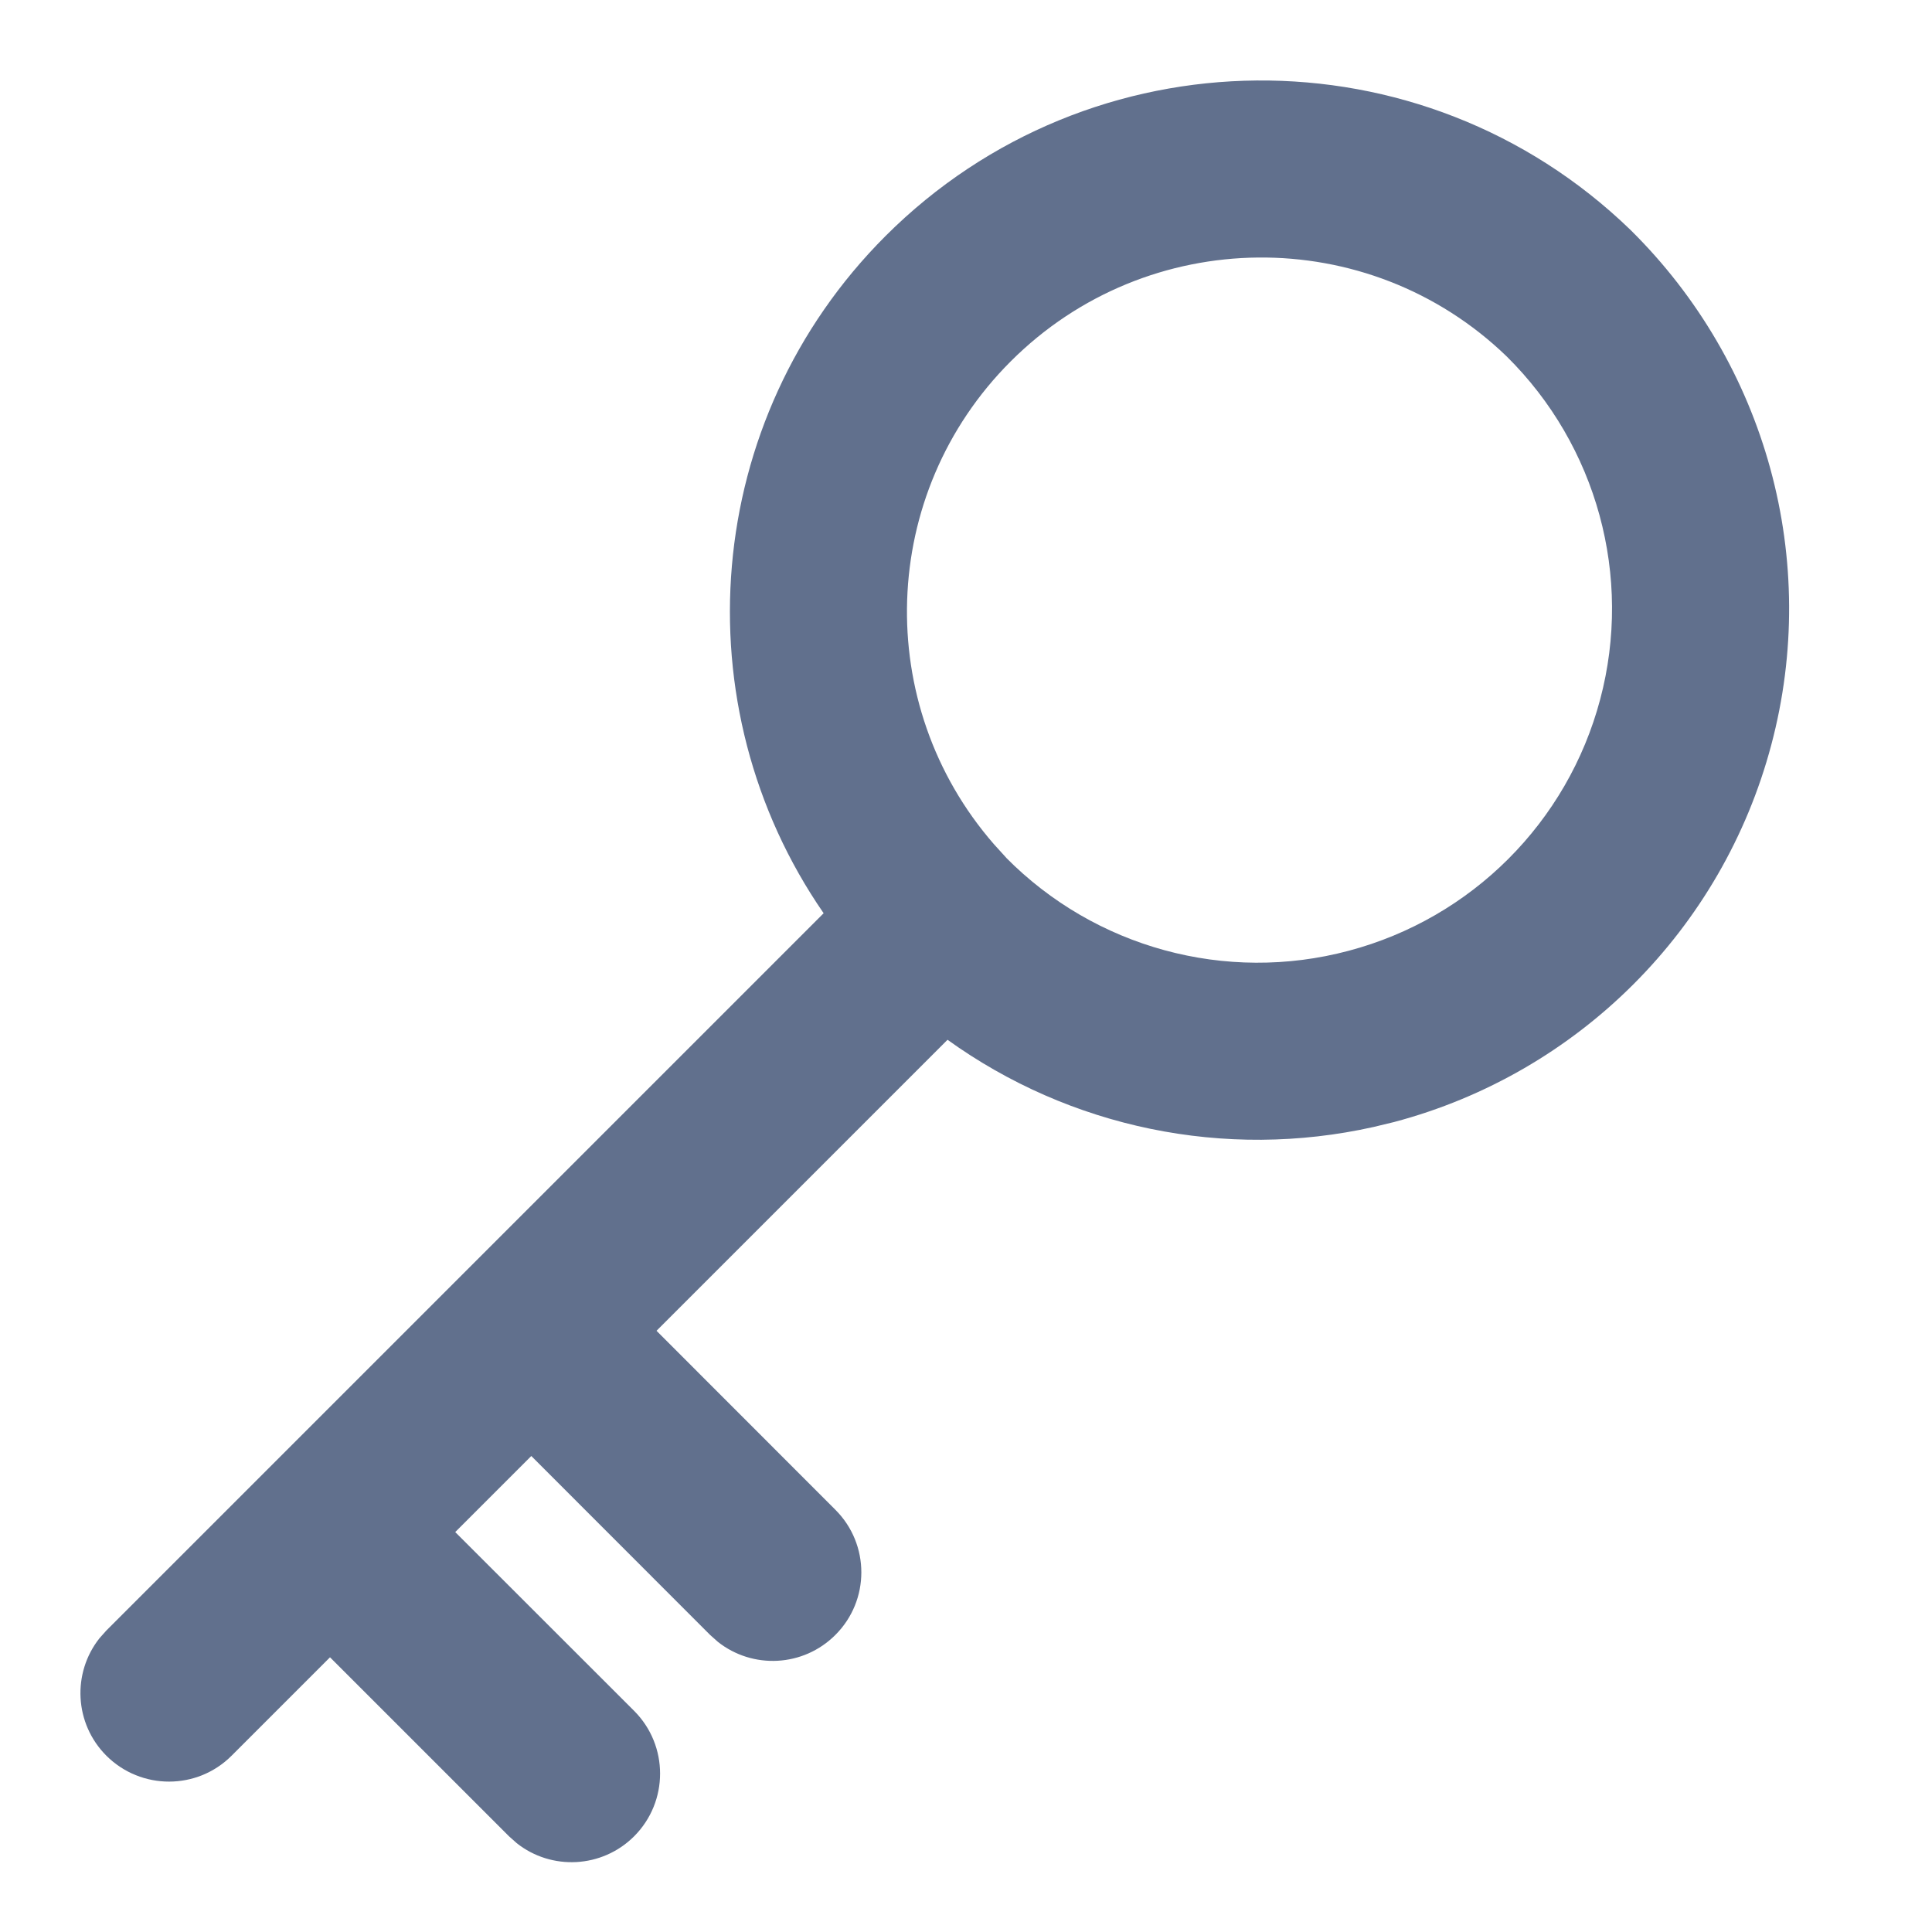 <svg width="16" height="16" viewBox="0 0 16 16" fill="none" xmlns="http://www.w3.org/2000/svg">
<g id="key">
<g id="key 2">
<path id="key_2" fill-rule="evenodd" clip-rule="evenodd" d="M13.501 1.902C11.775 0.234 9.031 0.258 7.333 1.955C5.81 3.479 5.635 5.846 6.821 7.563L3.881 10.503L2.215 12.169C2.215 12.169 2.215 12.169 2.215 12.169C2.214 12.17 2.214 12.17 2.214 12.17L0.881 13.503L0.824 13.567C0.596 13.855 0.615 14.274 0.881 14.54C1.168 14.826 1.632 14.826 1.918 14.54L2.733 13.725L4.215 15.207L4.279 15.264C4.566 15.492 4.986 15.473 5.252 15.207C5.538 14.92 5.538 14.456 5.252 14.169L3.77 12.688L4.4 12.058L5.881 13.54L5.945 13.597C6.233 13.825 6.652 13.806 6.918 13.54C7.205 13.254 7.205 12.789 6.918 12.503L5.437 11.021L7.847 8.611C8.859 9.339 10.142 9.609 11.376 9.333L11.546 9.292C13.072 8.887 14.264 7.695 14.669 6.169C15.075 4.643 14.631 3.016 13.501 1.902ZM8.329 7.1L8.34 7.111L8.231 6.991C7.225 5.836 7.275 4.087 8.37 2.993C9.502 1.861 11.331 1.845 12.477 2.951C13.226 3.691 13.522 4.775 13.252 5.792C12.982 6.81 12.187 7.604 11.169 7.874C10.152 8.145 9.068 7.849 8.329 7.1Z" fill="#2C4067" fill-opacity="0.75" />
</g>
</g>
</svg>
